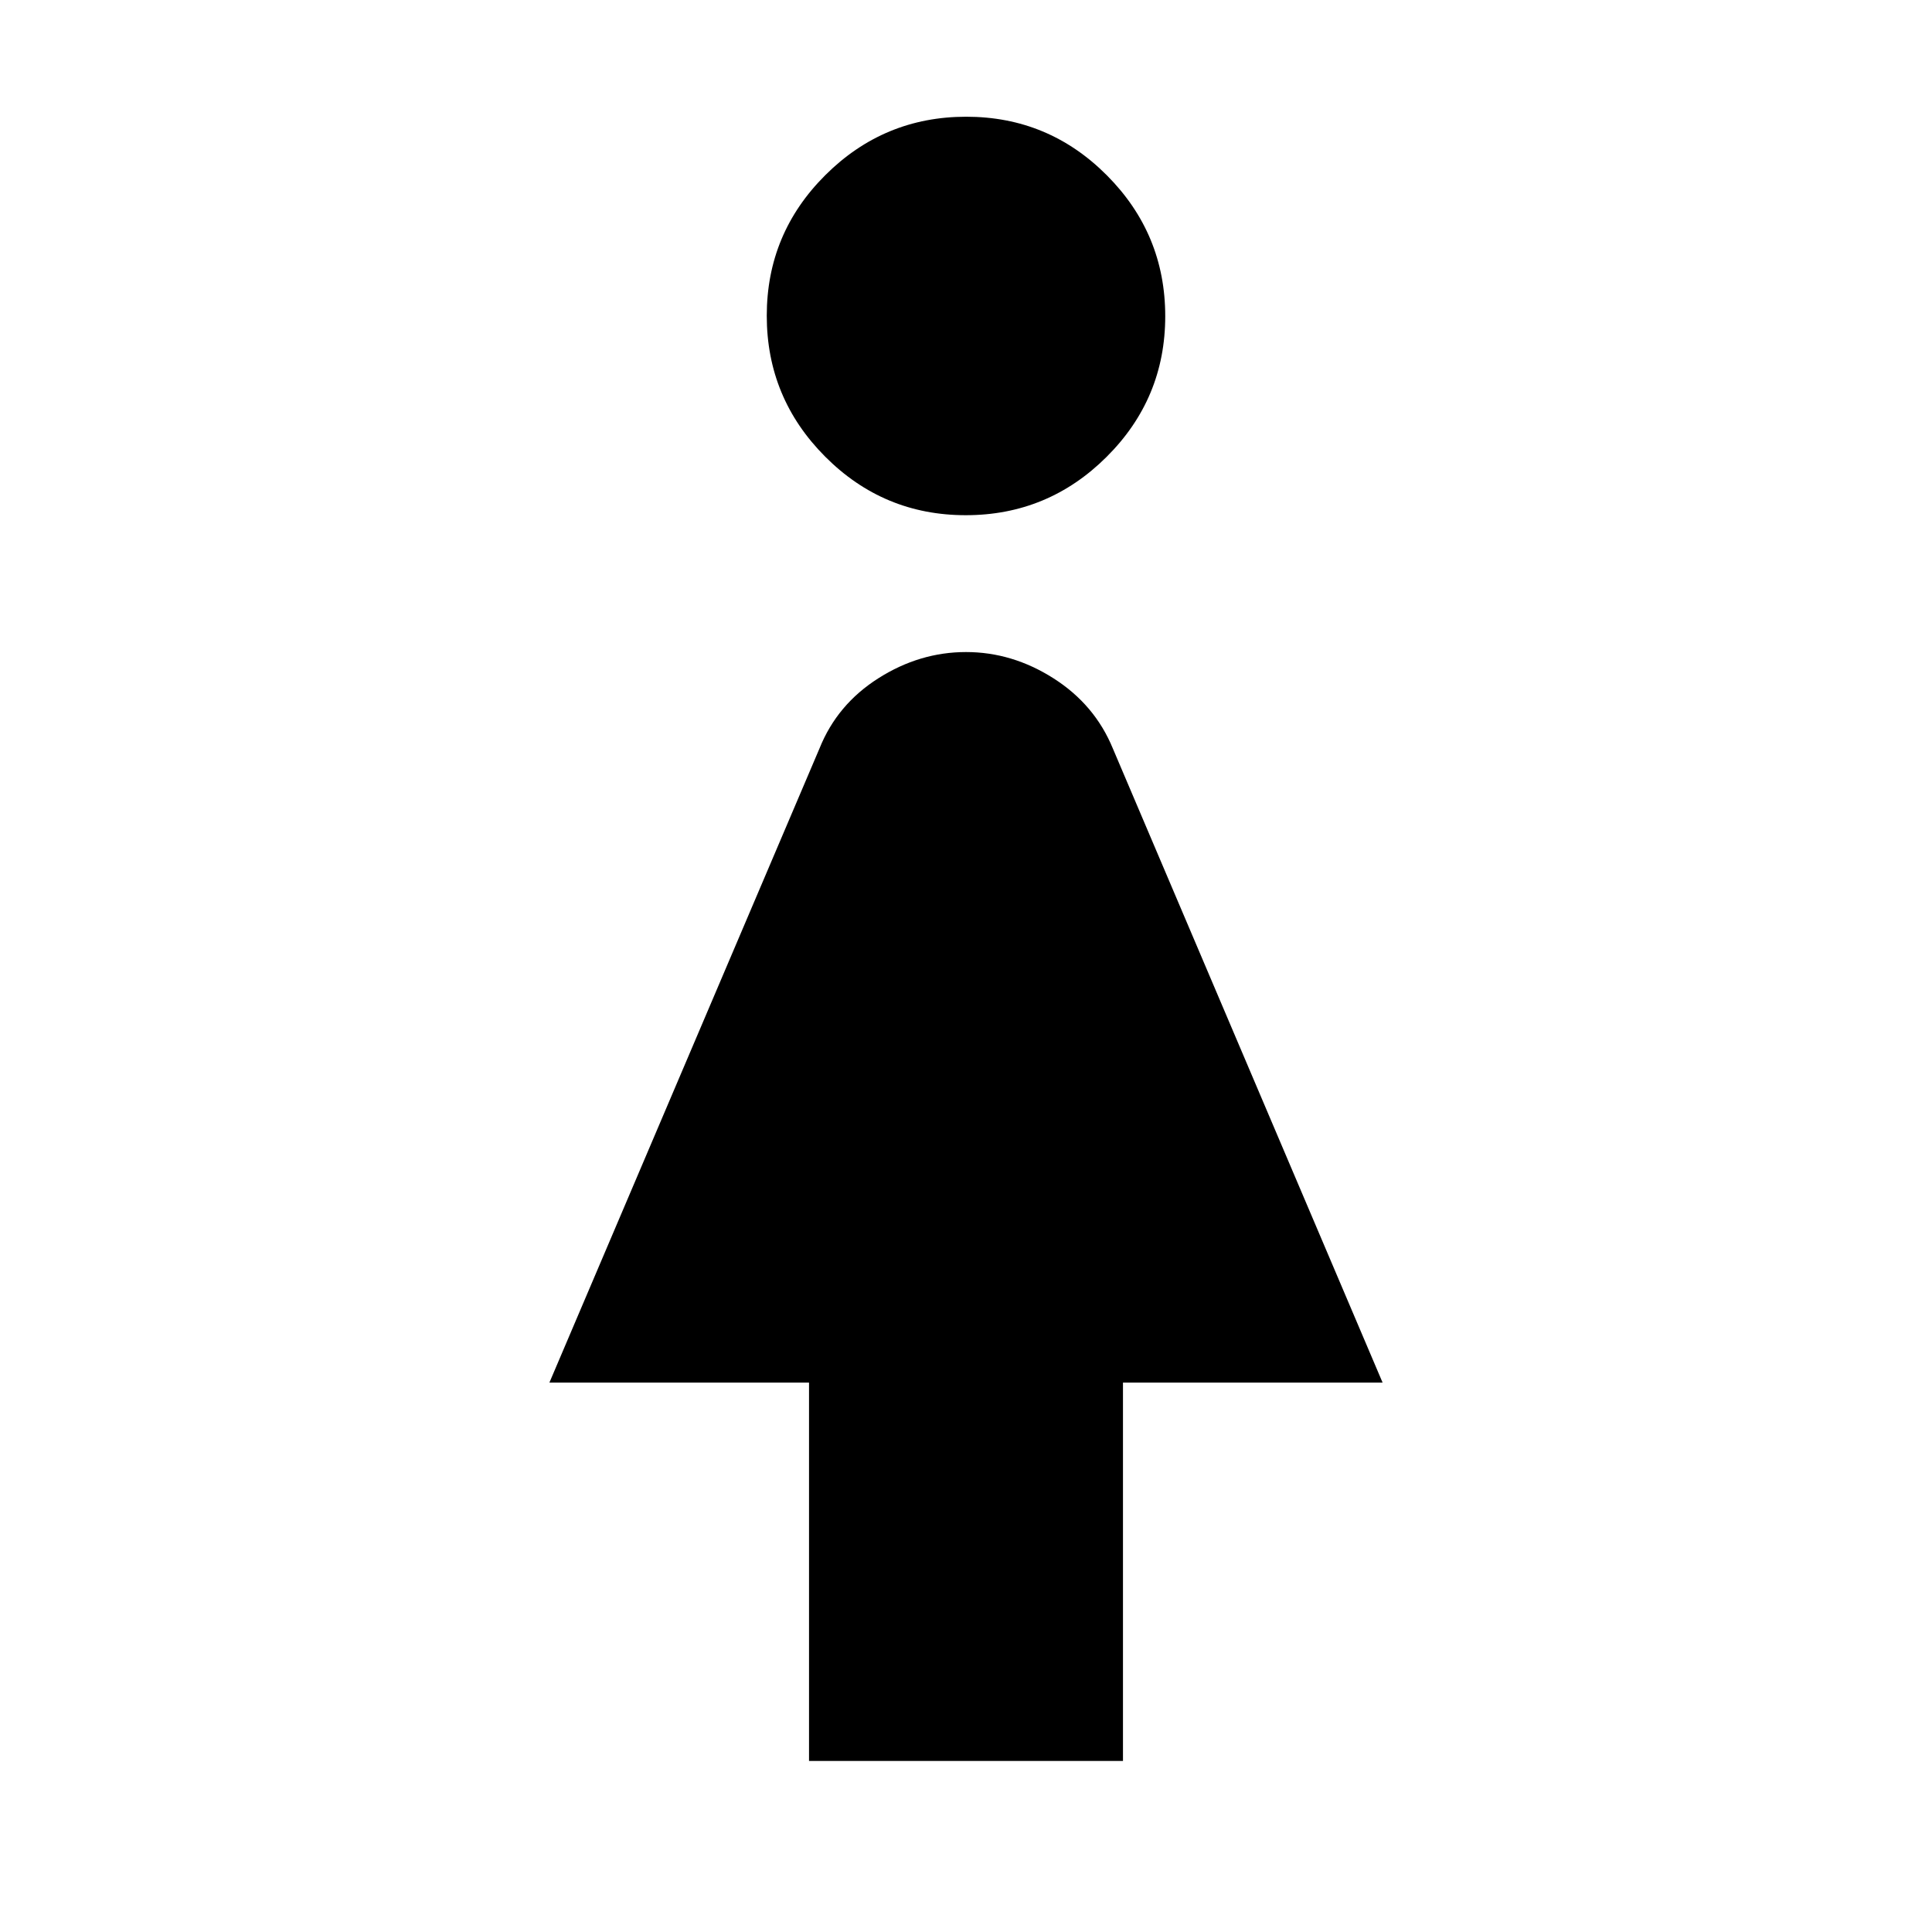 <svg xmlns="http://www.w3.org/2000/svg" height="20" viewBox="0 -960 960 960" width="20"><path d="M402-85v-188H273l134.24-315.19Q416-610 436.5-623q20.5-13 43.5-13t43.52 13.08Q544.04-609.85 553-588l134 315H558v188H402Zm77.88-619Q439-704 410-733.12q-29-29.11-29-70Q381-844 410.12-873q29.11-29 70-29Q521-902 550-872.88q29 29.11 29 70Q579-762 549.88-733q-29.11 29-70 29Z"/></svg>